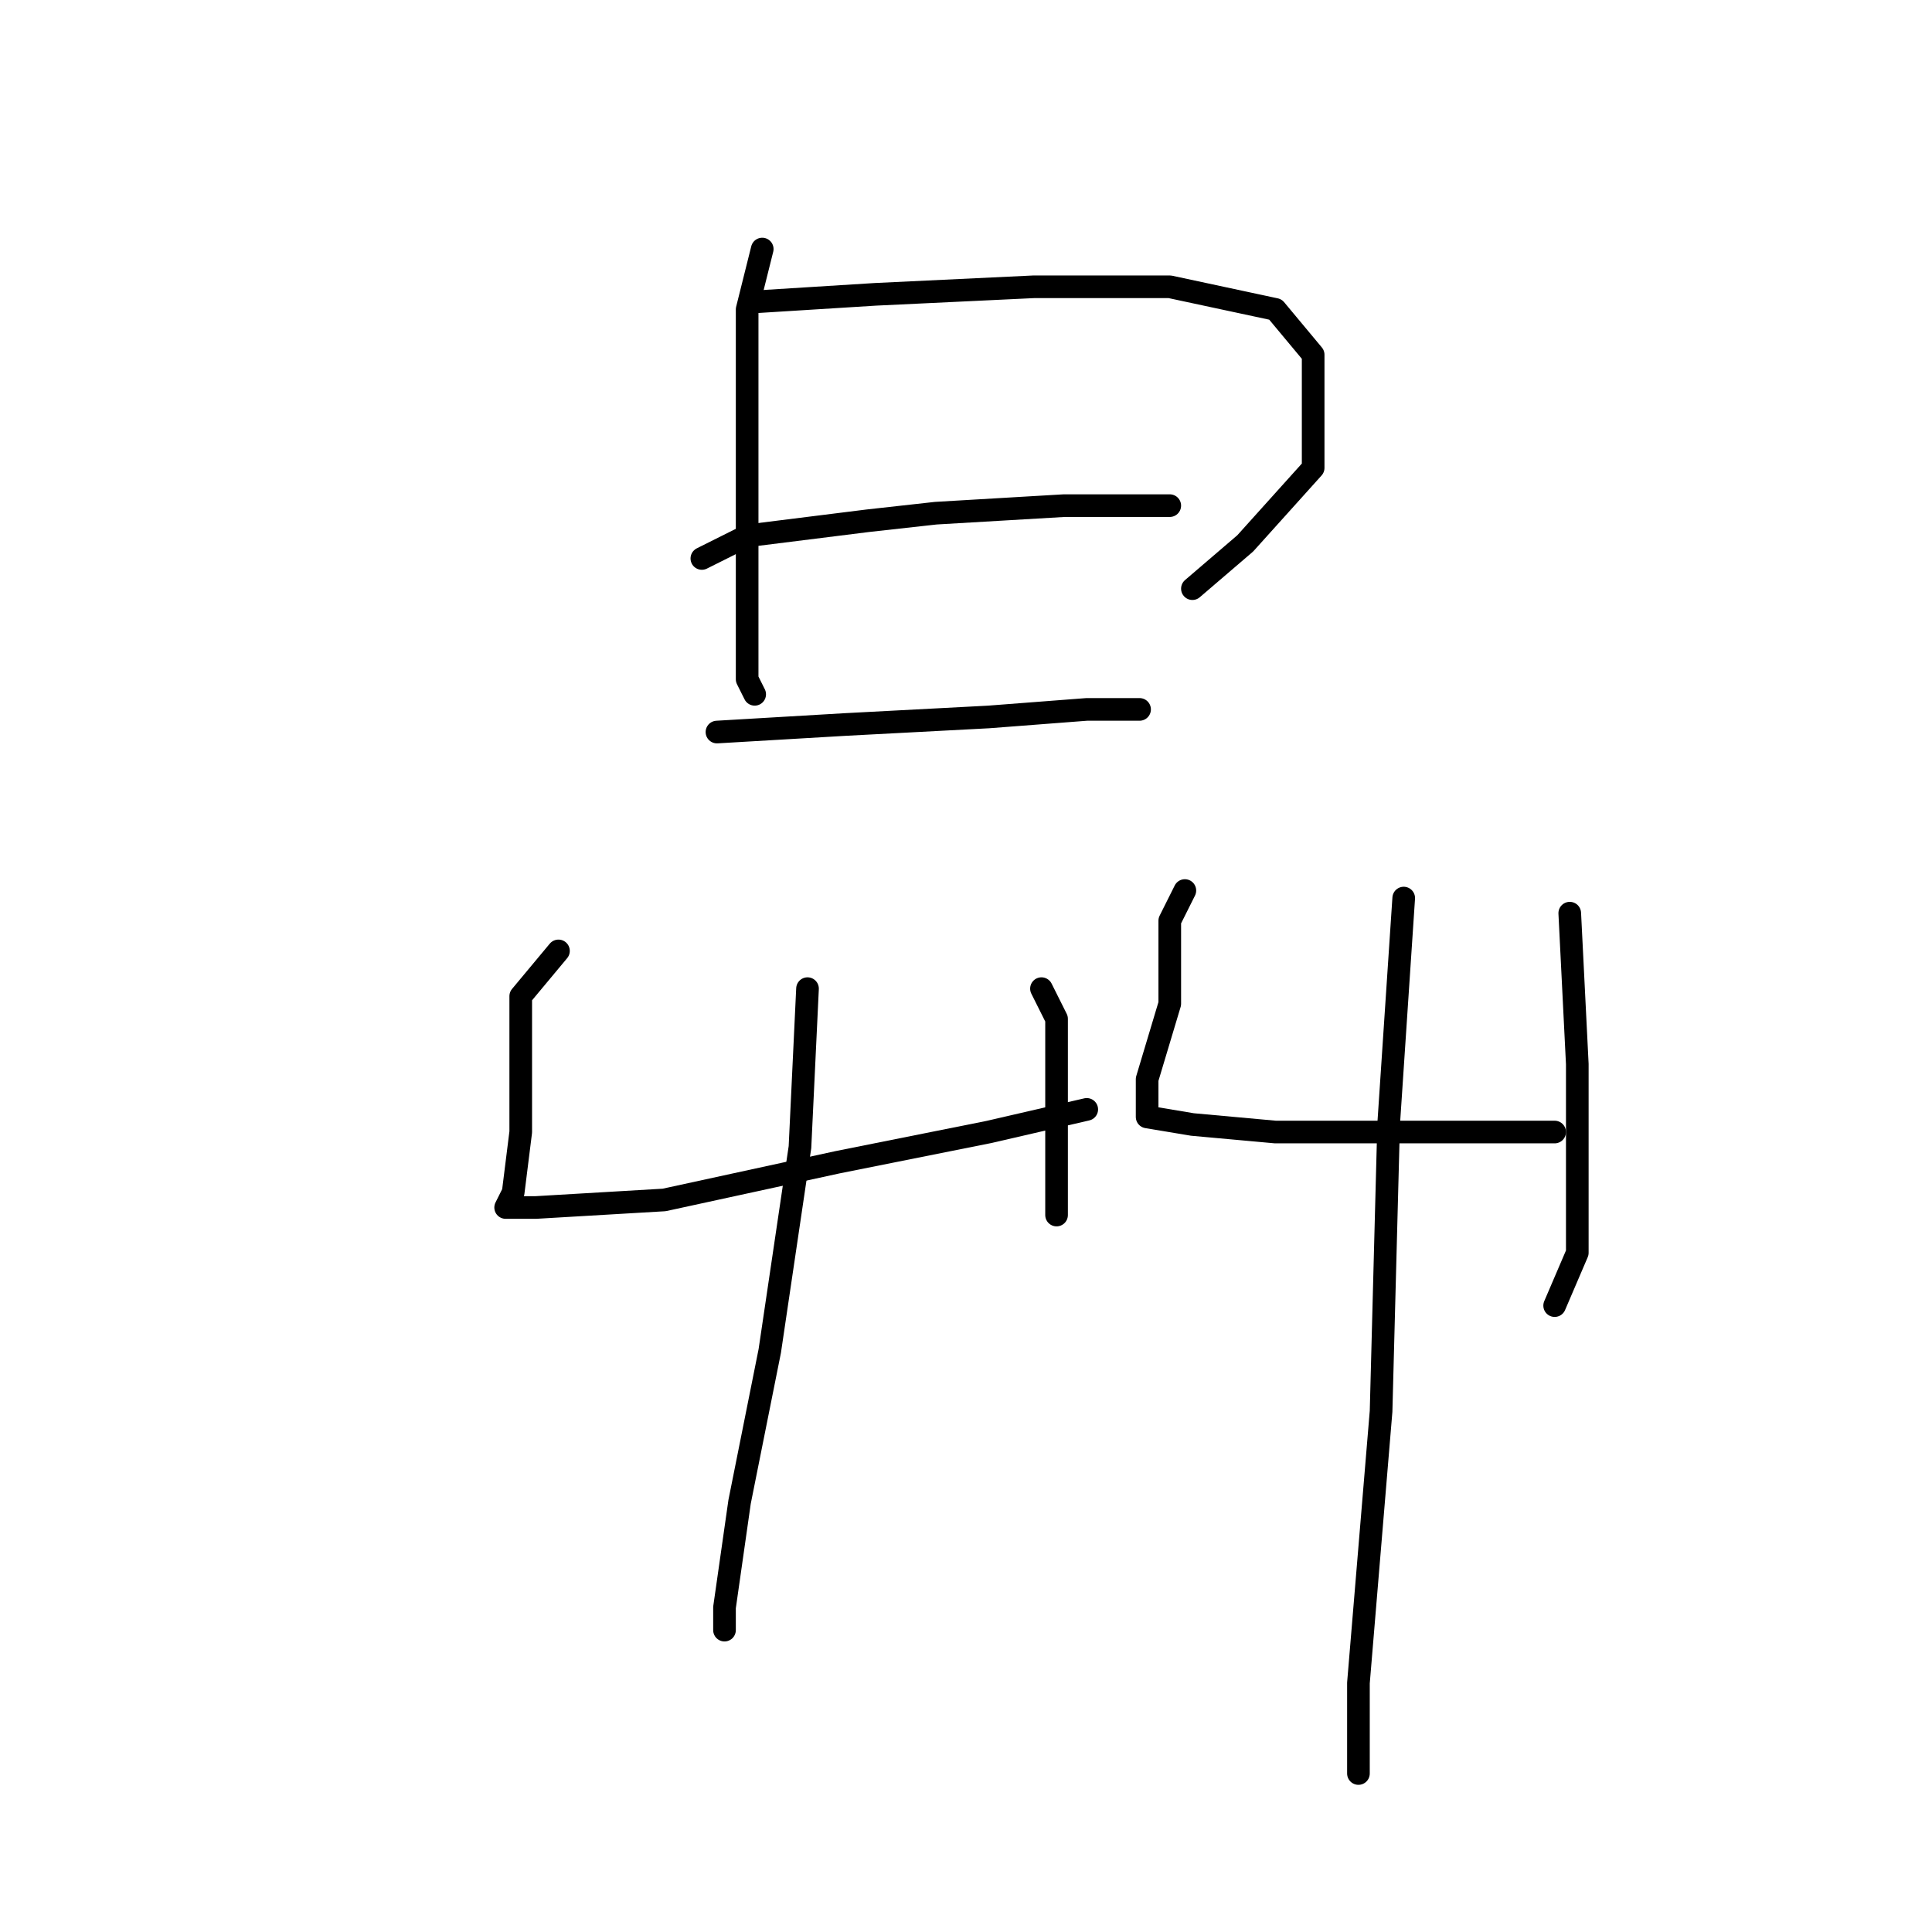 <?xml version="1.0" standalone="no"?>
    <svg width="256" height="256" xmlns="http://www.w3.org/2000/svg" version="1.1">
    <polyline stroke="black" stroke-width="3" stroke-linecap="round" fill="transparent" stroke-linejoin="round" points="101 33 99 41 99 47 99 55 99 63 99 71 99 79 99 87 99 90 100 92 100 92 " />
        <polyline stroke="black" stroke-width="3" stroke-linecap="round" fill="transparent" stroke-linejoin="round" points="100 40 116 39 137 38 155 38 169 41 174 47 174 53 174 62 165 72 158 78 158 78 " />
        <polyline stroke="black" stroke-width="3" stroke-linecap="round" fill="transparent" stroke-linejoin="round" points="93 74 99 71 115 69 124 68 141 67 152 67 155 67 155 67 " />
        <polyline stroke="black" stroke-width="3" stroke-linecap="round" fill="transparent" stroke-linejoin="round" points="95 97 112 96 131 95 144 94 150 94 151 94 151 94 " />
        <polyline stroke="black" stroke-width="3" stroke-linecap="round" fill="transparent" stroke-linejoin="round" points="74 126 69 132 69 137 69 150 68 158 67 160 71 160 88 159 111 154 131 150 144 147 144 147 " />
        <polyline stroke="black" stroke-width="3" stroke-linecap="round" fill="transparent" stroke-linejoin="round" points="138 131 140 135 140 143 140 152 140 161 140 161 " />
        <polyline stroke="black" stroke-width="3" stroke-linecap="round" fill="transparent" stroke-linejoin="round" points="107 131 106 152 102 179 98 199 96 213 96 216 96 216 " />
        <polyline stroke="black" stroke-width="3" stroke-linecap="round" fill="transparent" stroke-linejoin="round" points="157 118 155 122 155 133 152 143 152 146 152 148 158 149 169 150 181 150 191 150 198 150 203 150 206 150 206 150 " />
        <polyline stroke="black" stroke-width="3" stroke-linecap="round" fill="transparent" stroke-linejoin="round" points="208 121 209 141 209 154 209 166 206 173 206 173 " />
        <polyline stroke="black" stroke-width="3" stroke-linecap="round" fill="transparent" stroke-linejoin="round" points="186 119 184 149 183 187 180 223 180 235 180 235 " />
        </svg>